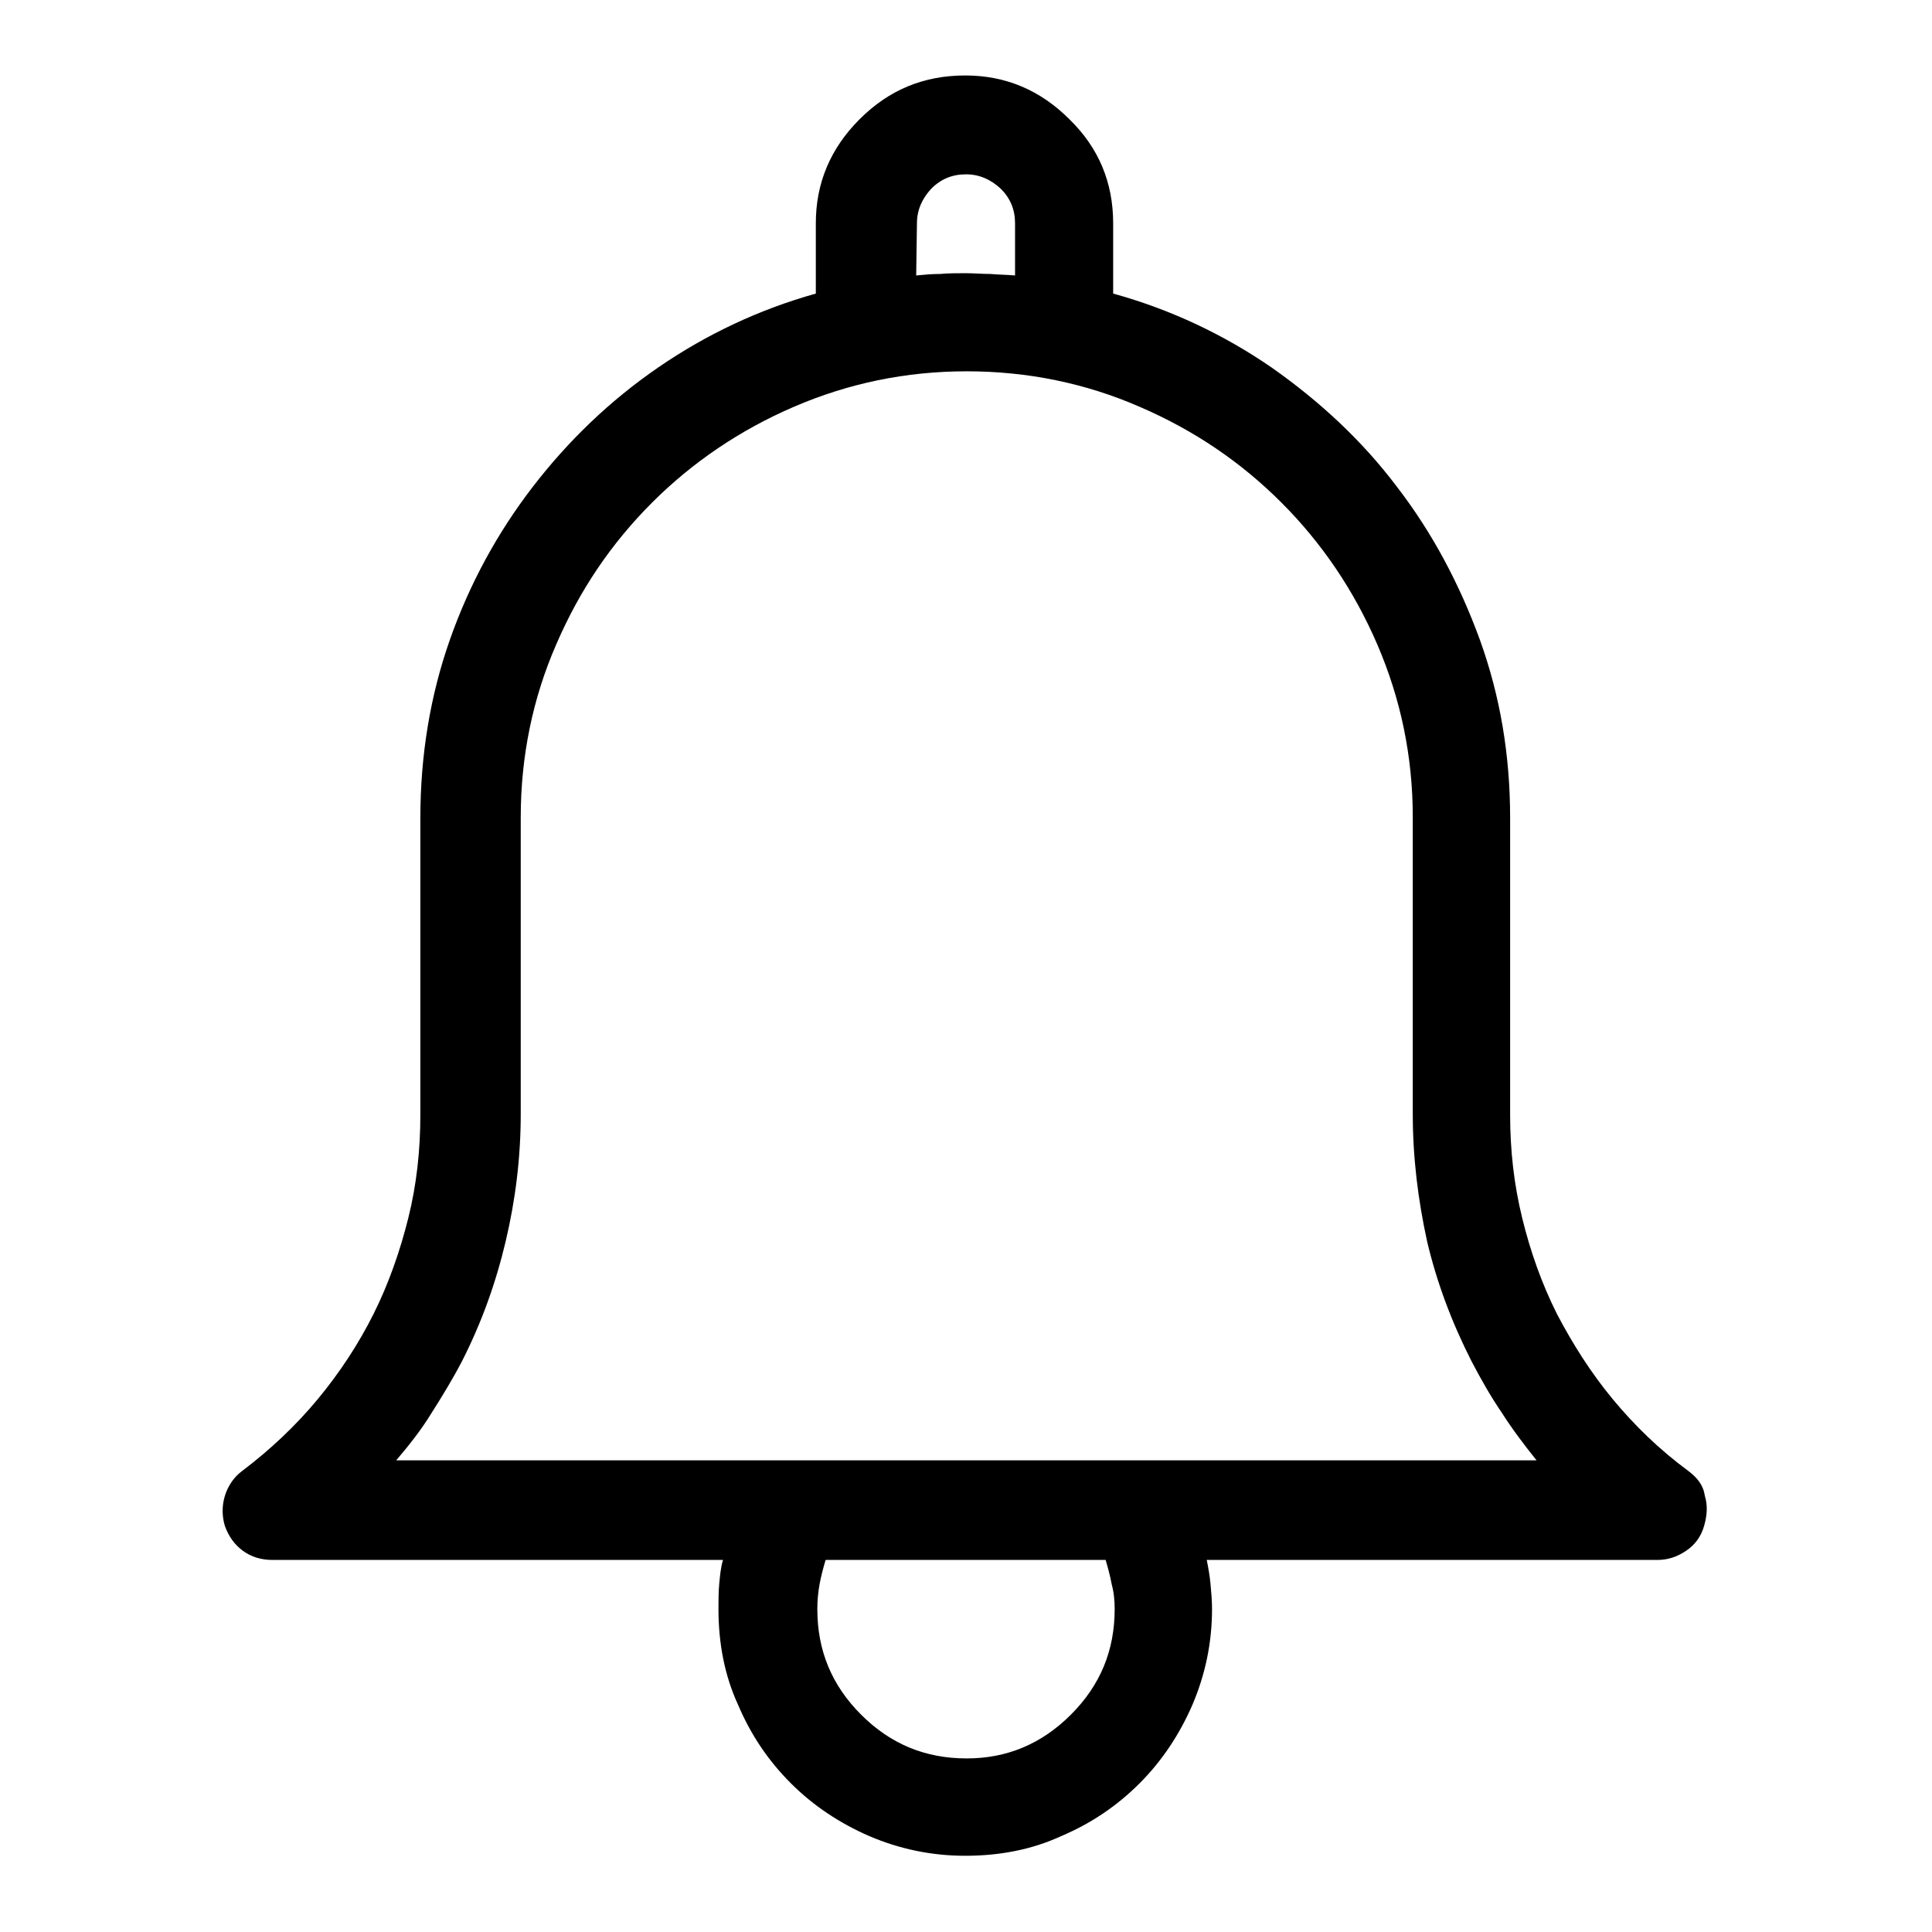 <?xml version="1.0" encoding="utf-8"?>
<!-- Svg Vector Icons : http://www.onlinewebfonts.com/icon -->
<!DOCTYPE svg PUBLIC "-//W3C//DTD SVG 1.1//EN" "http://www.w3.org/Graphics/SVG/1.1/DTD/svg11.dtd">
<svg version="1.1" xmlns="http://www.w3.org/2000/svg" xmlns:xlink="http://www.w3.org/1999/xlink" x="0px" y="0px" viewBox="0 0 256 256" enable-background="new 0 0 256 256" xml:space="preserve">
<g><g><g><path fill="#000000" d="M223.7,194.9c-3.8-2.8-7.1-6-10-9.5c-2.9-3.5-5.3-7.3-7.4-11.3c-2-4-3.5-8.2-4.6-12.7s-1.6-9-1.6-13.7v-39.3c0-8.3-1.3-16.1-4-23.6c-2.7-7.4-6.3-14.2-11-20.3c-4.6-6.1-10.2-11.3-16.6-15.8c-6.4-4.4-13.4-7.7-21-9.8v-9.3c0-5.4-1.9-10-5.8-13.8c-3.9-3.9-8.5-5.8-13.8-5.8c-5.5,0-10.1,1.9-14,5.8c-3.9,3.9-5.8,8.5-5.8,13.8v9.3c-7.5,2.1-14.5,5.4-20.9,9.8c-6.4,4.4-11.9,9.7-16.6,15.8c-4.7,6.1-8.4,12.9-11,20.3c-2.6,7.4-3.9,15.3-3.9,23.6v39.3c0,4.7-0.5,9.3-1.6,13.7s-2.6,8.7-4.6,12.7c-2,4-4.5,7.8-7.4,11.3c-2.9,3.5-6.3,6.7-10,9.5c-1.1,0.8-1.9,2-2.3,3.3c-0.4,1.3-0.4,2.7,0,4c0.5,1.4,1.3,2.5,2.4,3.3c1.1,0.8,2.4,1.2,3.9,1.2h59.7c-0.3,1-0.4,2.1-0.5,3.2c-0.1,1.1-0.1,2.2-0.1,3.3c0,4.5,0.8,8.8,2.6,12.7c1.7,4,4,7.4,7,10.4c3,3,6.5,5.3,10.4,7c4,1.7,8.2,2.6,12.7,2.6c4.5,0,8.8-0.8,12.7-2.6c4-1.7,7.4-4,10.4-7c3-3,5.3-6.5,7-10.4c1.7-4,2.6-8.2,2.6-12.7c0-1.1-0.1-2.2-0.2-3.3c-0.1-1.1-0.3-2.2-0.5-3.2h59.7c1.4,0,2.6-0.4,3.8-1.2c1.2-0.8,2-1.9,2.4-3.3c0.4-1.4,0.5-2.7,0.1-4C225.7,196.8,224.9,195.8,223.7,194.9L223.7,194.9z M121.5,29.6c0-1.8,0.7-3.3,1.9-4.6c1.3-1.3,2.8-1.9,4.6-1.9s3.3,0.7,4.6,1.9c1.3,1.3,1.9,2.8,1.9,4.6v6.9c-1.1-0.1-2.2-0.1-3.3-0.2c-1.1,0-2.2-0.1-3.3-0.1c-1.1,0-2.2,0-3.3,0.1c-1.1,0-2.2,0.1-3.2,0.2L121.5,29.6L121.5,29.6z M147.7,213.2c0,5.5-1.9,10.1-5.8,14c-3.9,3.9-8.5,5.8-13.8,5.8c-5.5,0-10.1-1.9-14-5.8c-3.9-3.9-5.8-8.5-5.8-14c0-1.1,0.1-2.2,0.3-3.3c0.2-1.1,0.5-2.2,0.8-3.2h37.1c0.3,1,0.6,2.1,0.8,3.2C147.6,211,147.7,212.1,147.7,213.2L147.7,213.2z M52.5,193.5c1.7-2,3.3-4,4.7-6.3c1.4-2.2,2.8-4.5,4-6.8c2.6-5.1,4.5-10.4,5.8-15.9s2-11.1,2-16.9v-39.3c0-8.1,1.6-15.8,4.7-22.9C76.8,78.2,81,72,86.4,66.6c5.3-5.3,11.6-9.6,18.8-12.7c7.2-3.1,14.8-4.7,22.9-4.7s15.8,1.6,22.9,4.7c7.2,3.1,13.4,7.3,18.8,12.7c5.3,5.3,9.6,11.6,12.7,18.8c3.1,7.2,4.7,14.8,4.7,22.9v39.3c0,5.8,0.7,11.4,1.9,16.9c1.3,5.5,3.3,10.8,5.9,15.9c1.2,2.3,2.5,4.6,4,6.8c1.4,2.2,3,4.3,4.6,6.3H52.5L52.5,193.5z"/></g></g></g>
</svg>